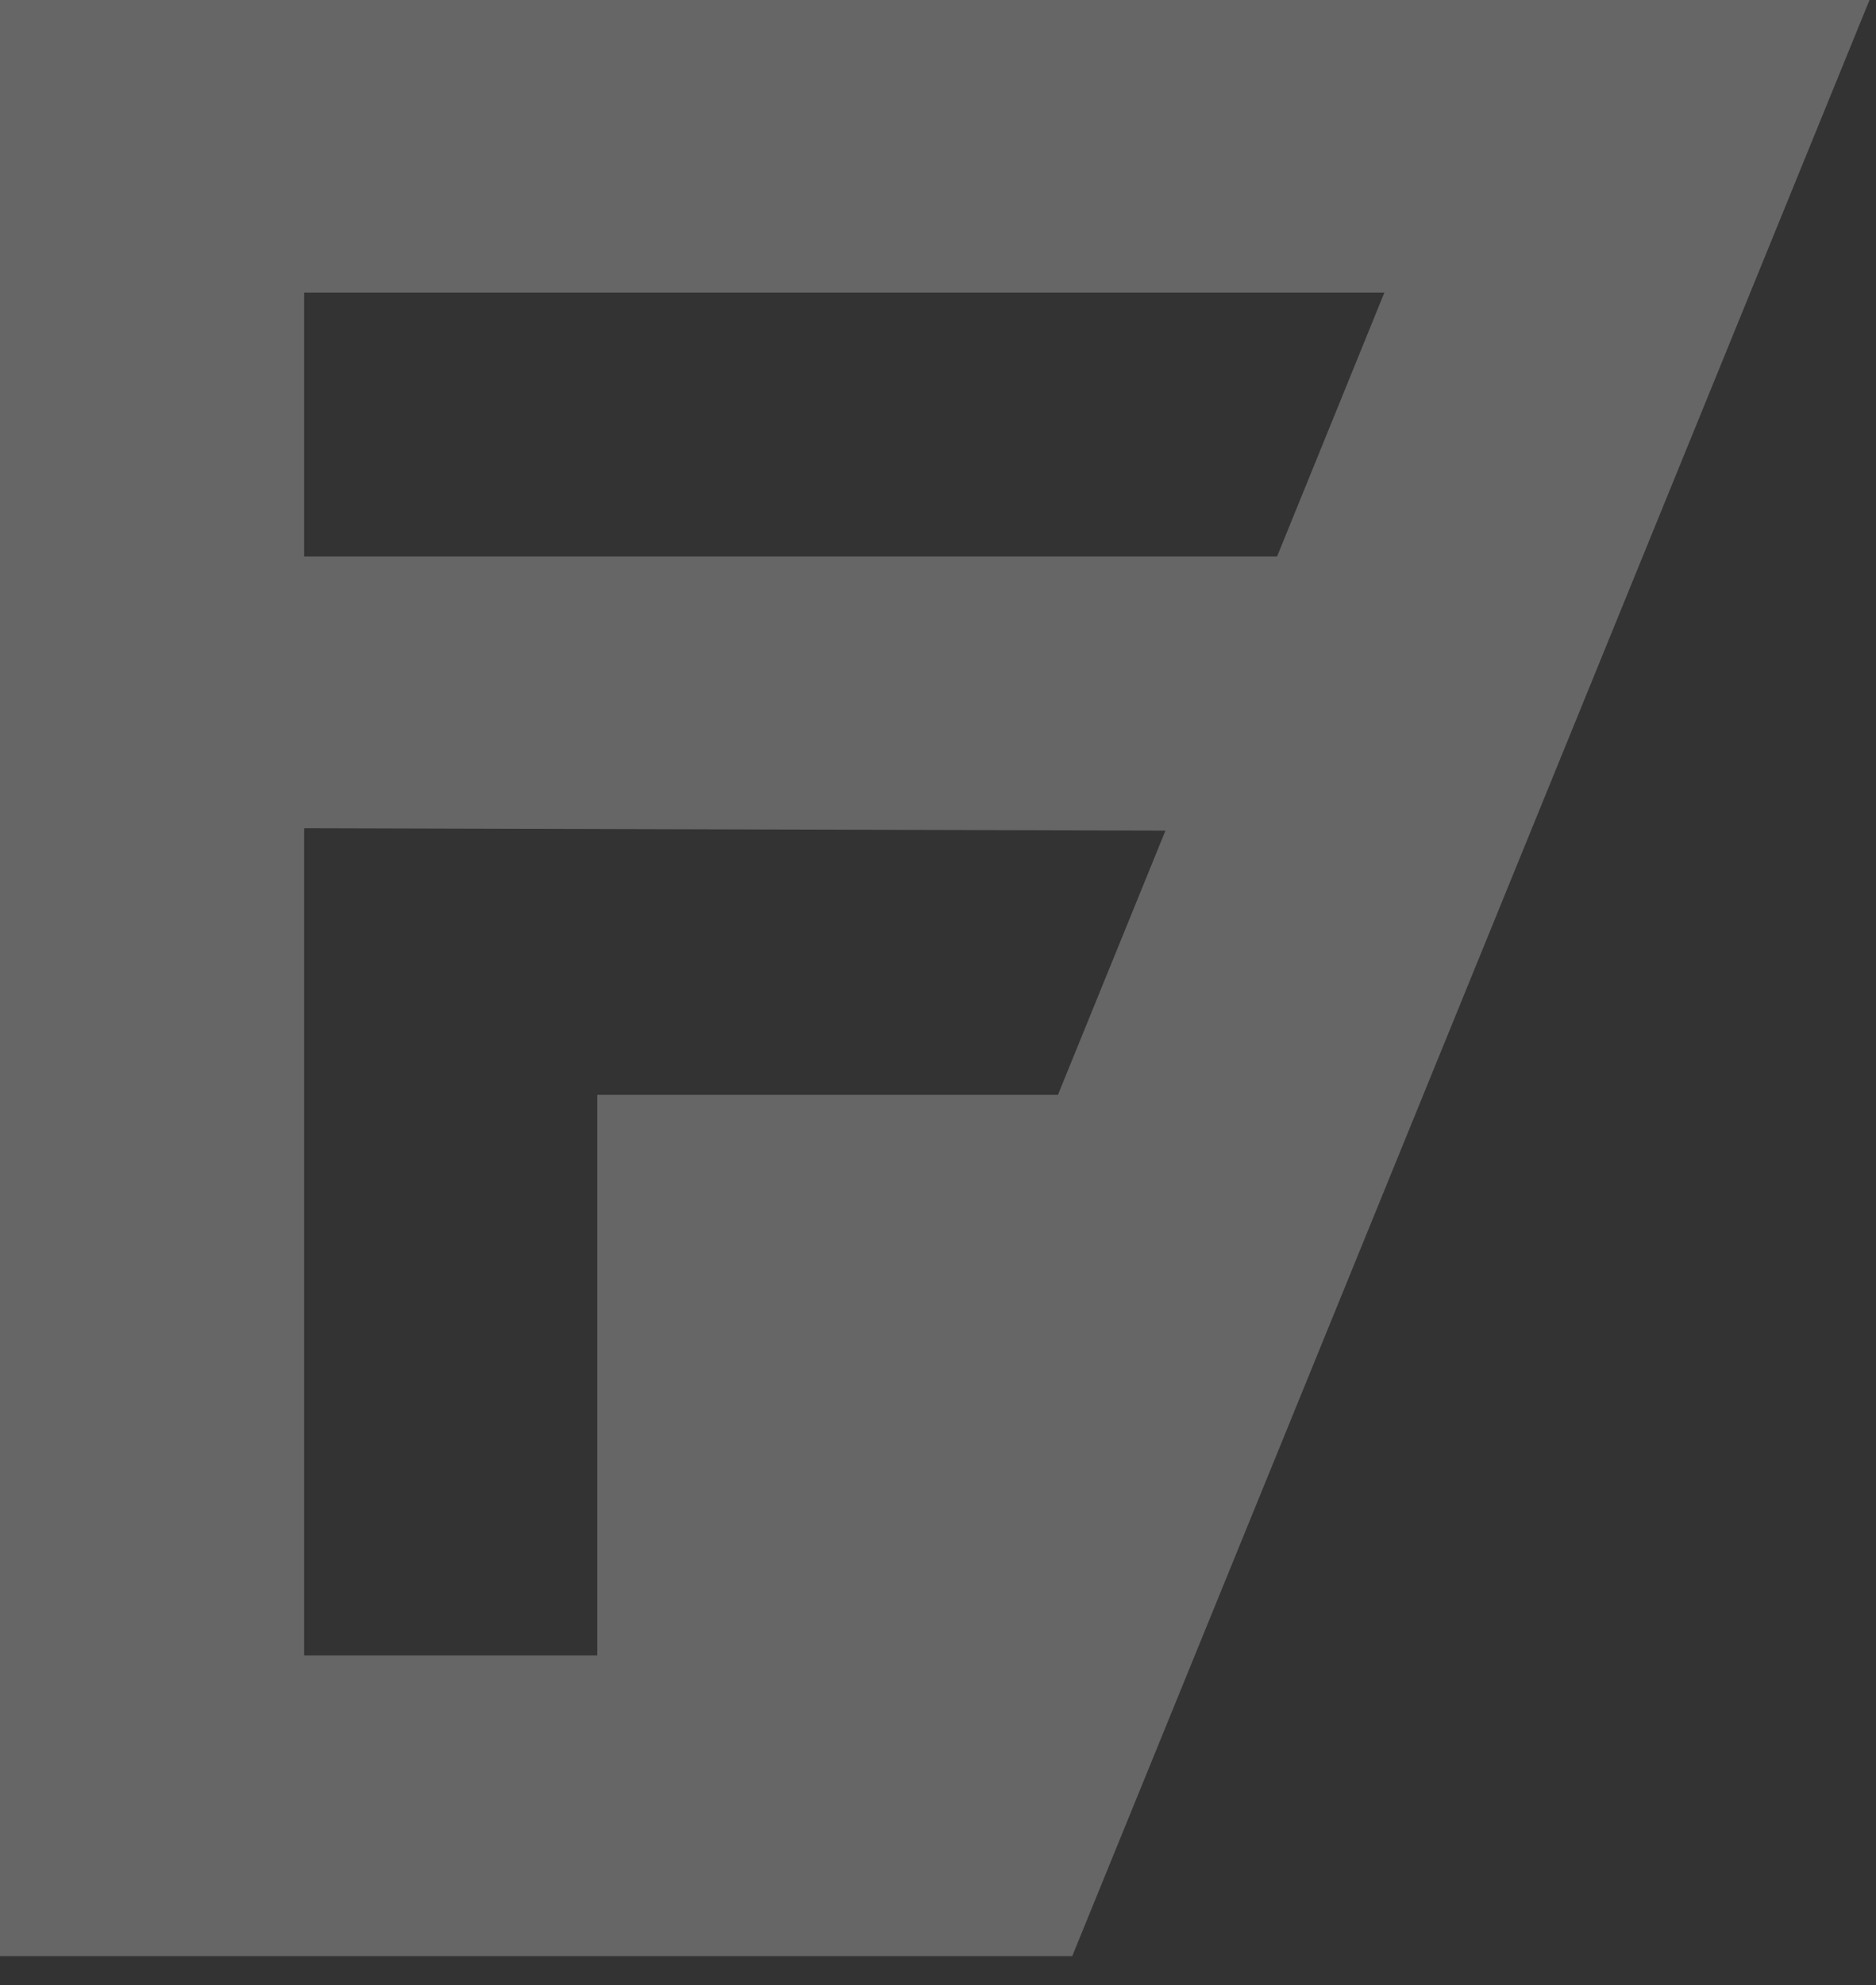 <svg width="52" height="55" viewBox="0 0 52 55" xmlns="http://www.w3.org/2000/svg"><rect x="0" y="0" width="52" height="55" fill="#333333" stroke="none"/><title>Combined Shape</title><path d="M0 0h51.82l-22.1 54.197H0V0zm8.43 8.107v7.31h26.969l2.974-7.31H8.43zm0 14.839v22.918h8.125V30.332h12.77l2.98-7.32-23.875-.066z" fill="#FFF" fill-rule="evenodd" opacity=".25"/></svg>